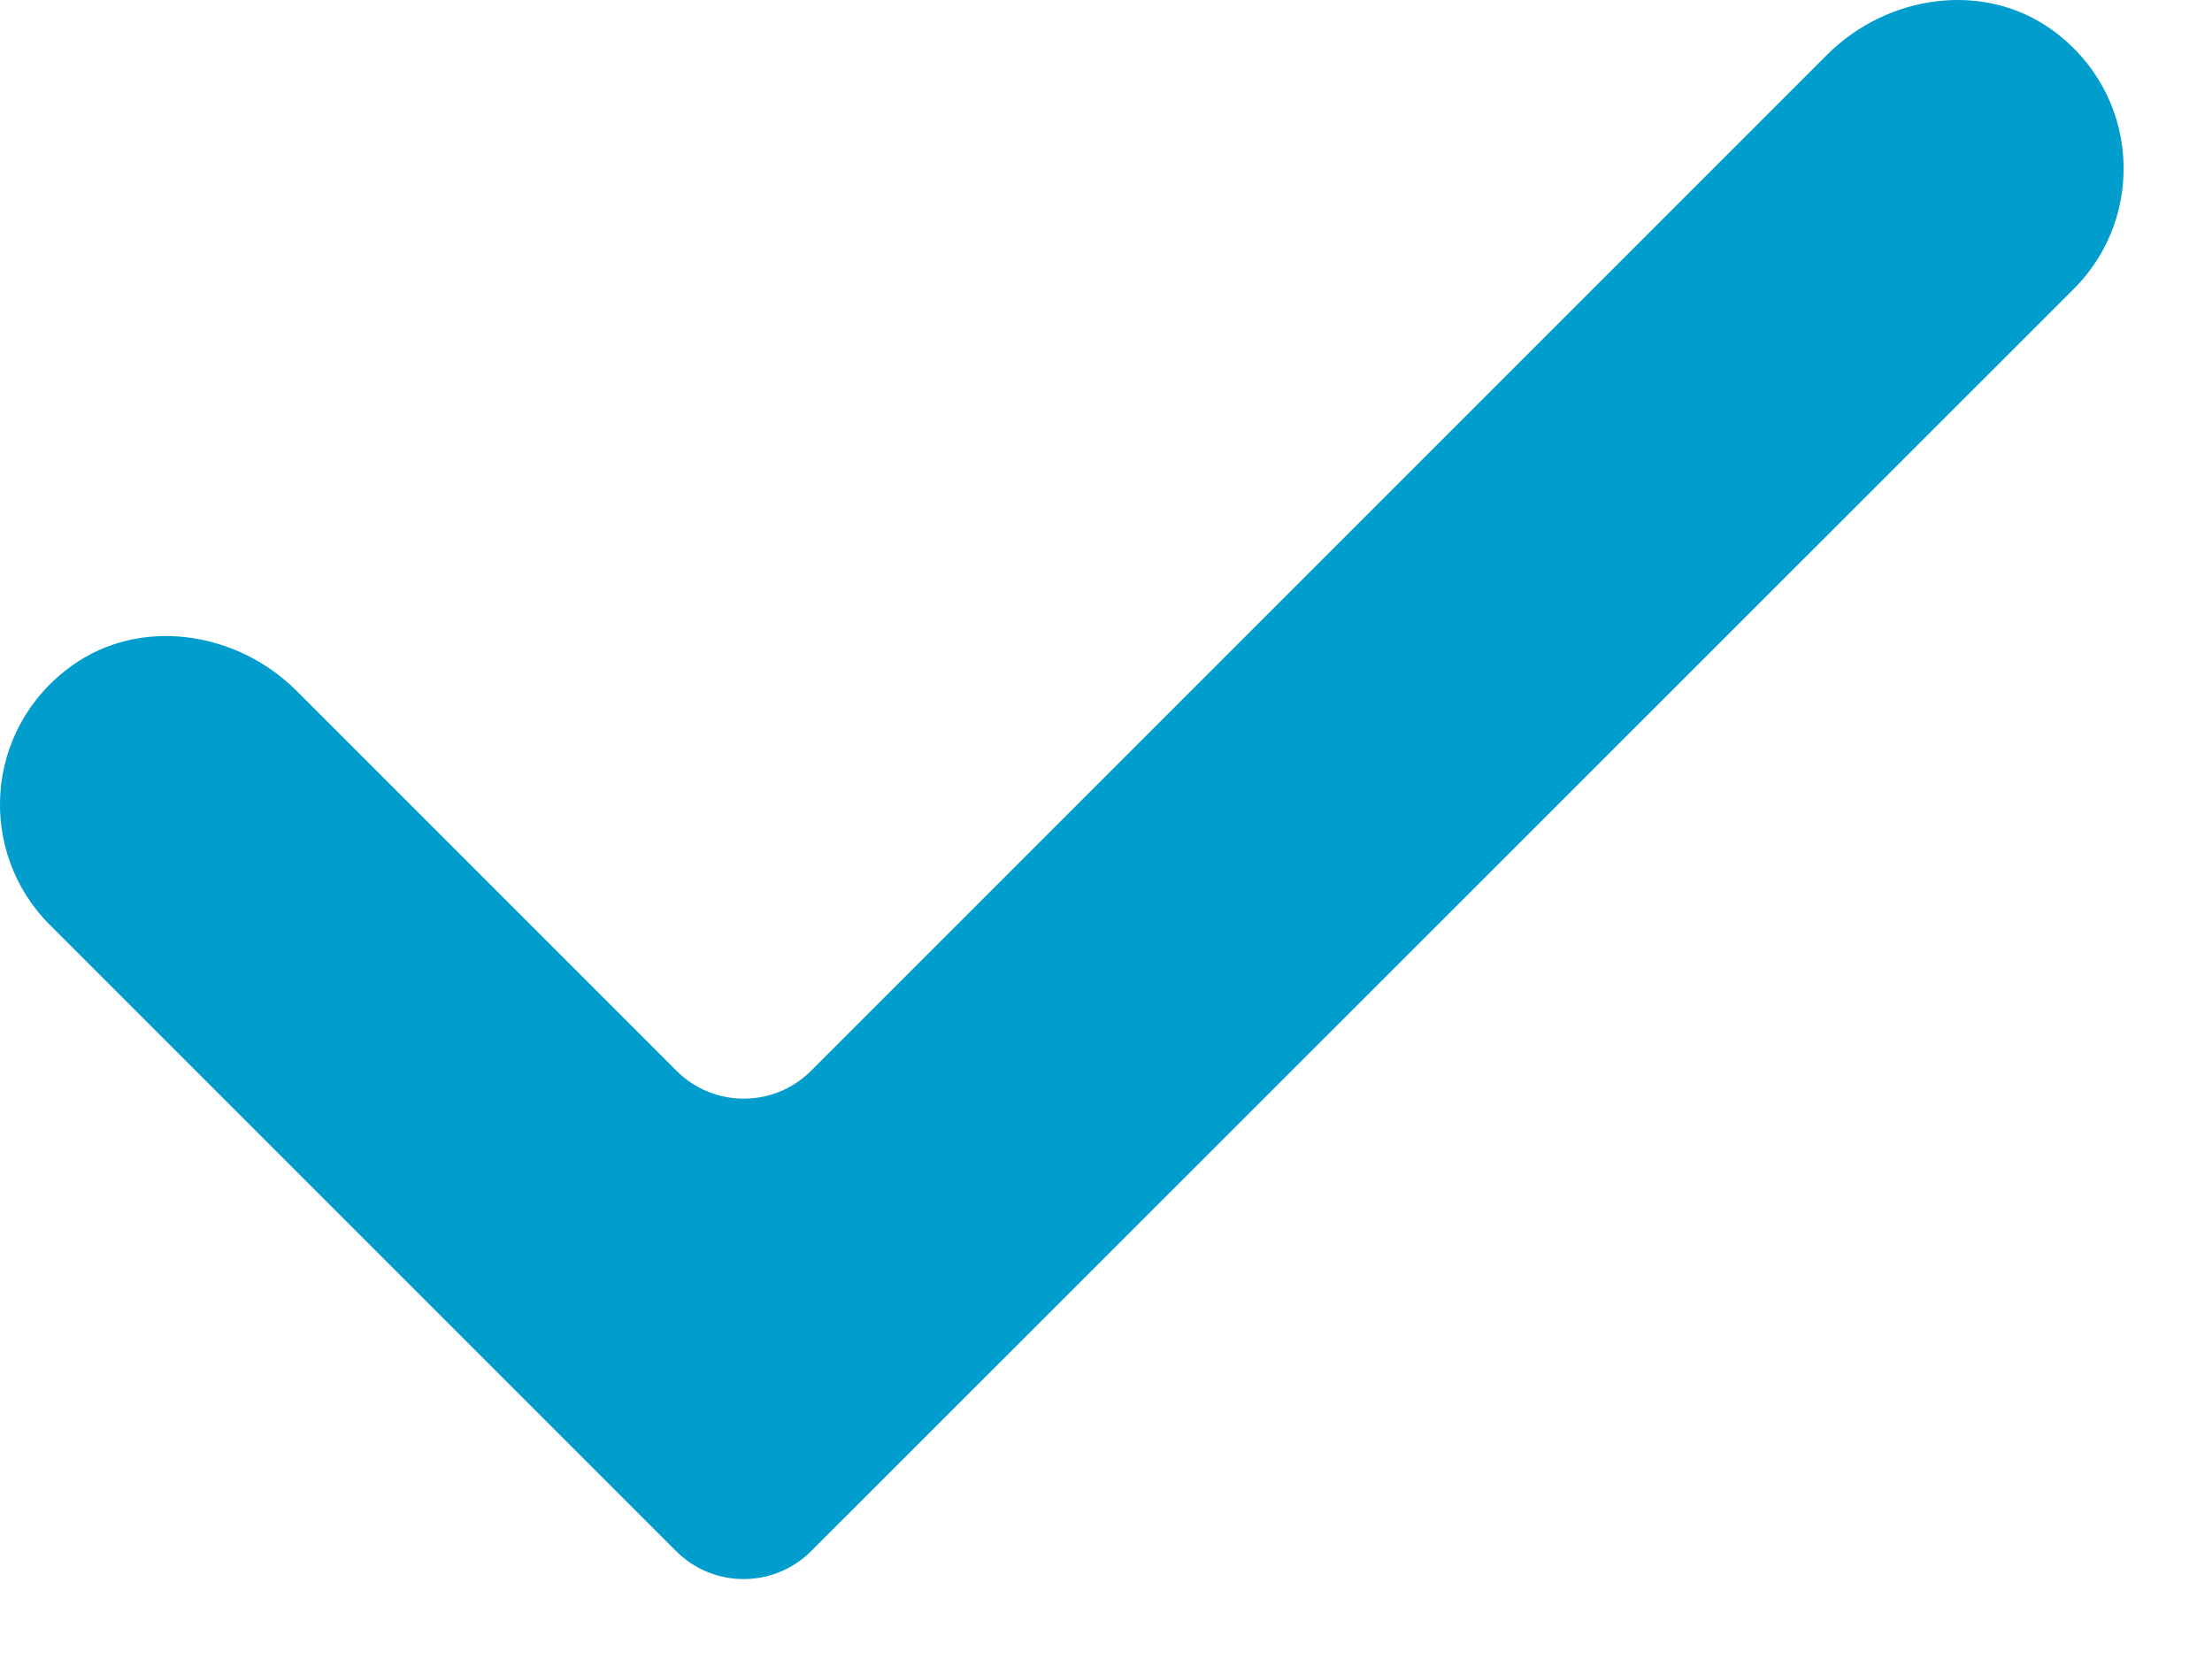<?xml version="1.0" encoding="UTF-8"?>
<svg width="24px" height="18px" viewBox="0 0 24 18" version="1.1" xmlns="http://www.w3.org/2000/svg" xmlns:xlink="http://www.w3.org/1999/xlink">
    <!-- Generator: Sketch 48.1 (47250) - http://www.bohemiancoding.com/sketch -->
    <title>check</title>
    <desc>Created with Sketch.</desc>
    <defs></defs>
    <g id="Step-3" stroke="none" stroke-width="1" fill="none" fill-rule="evenodd" transform="translate(-1231, -490)">
        <g id="New-Questions" transform="translate(20, 412)" fill="#009DCD">
            <g id="Group" transform="translate(1211, 78)">
                <path d="M8.801,16.829 C8.396,17.234 7.74,17.234 7.335,16.829 L0.54,10.034 C-0.252,9.242 -0.173,7.909 0.777,7.225 C1.522,6.688 2.568,6.846 3.218,7.496 L7.34,11.618 C7.743,12.021 8.397,12.021 8.8,11.618 L19.823,0.595 C20.472,-0.055 21.518,-0.213 22.264,0.324 C23.214,1.008 23.293,2.342 22.501,3.134 L8.801,16.829" id="check"></path>
            </g>
        </g>
    </g>
</svg>